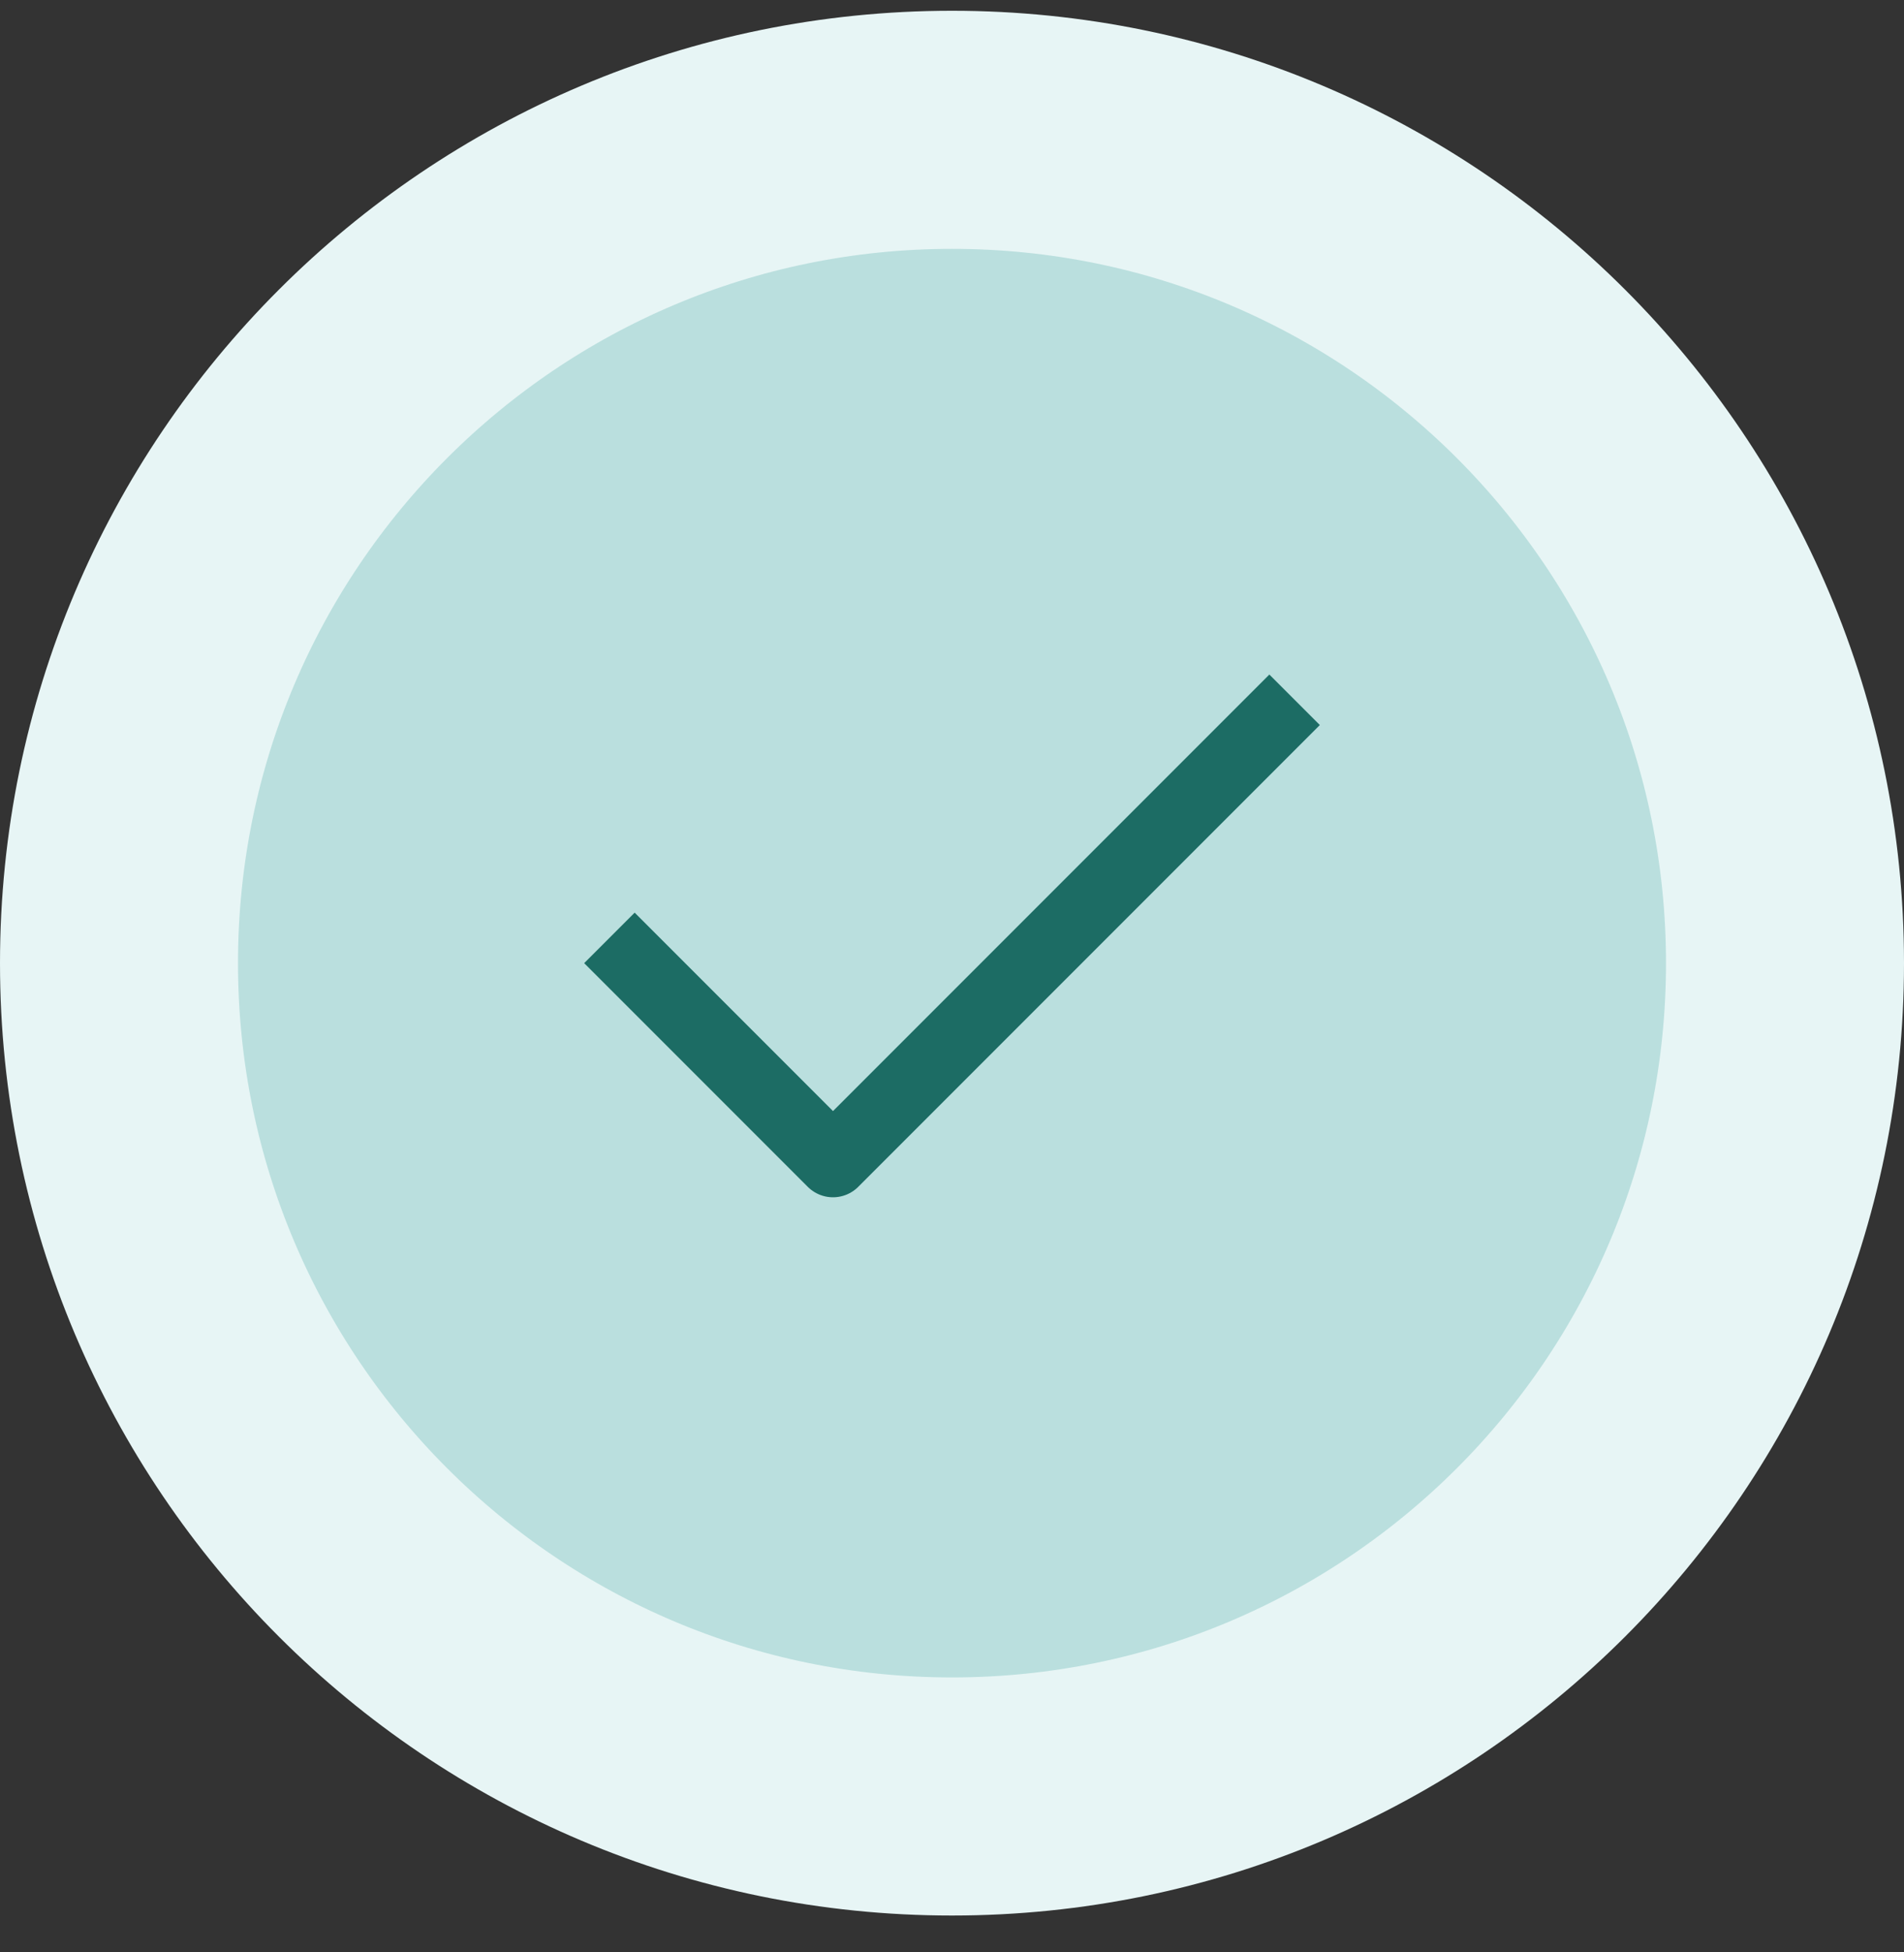 <svg width="40" height="41" viewBox="0 0 40 41" fill="none" xmlns="http://www.w3.org/2000/svg">
<rect x="0" y="0" width="40" height="41" fill="#333333" stroke="none"/>
<path d="M2.5 20.226C2.5 10.562 10.335 2.726 20 2.726C29.665 2.726 37.5 10.562 37.5 20.226C37.5 29.891 29.665 37.726 20 37.726C10.335 37.726 2.5 29.891 2.5 20.226Z" fill="#BADFDE"/>
<path d="M2.5 20.226C2.5 10.562 10.335 2.726 20 2.726C29.665 2.726 37.5 10.562 37.5 20.226C37.5 29.891 29.665 37.726 20 37.726C10.335 37.726 2.5 29.891 2.5 20.226Z" stroke="#E7F5F5" stroke-width="5"/>
<path d="M26.667 15.226L17.5 24.393L13.333 20.226" stroke="#1C6C64" stroke-width="1.5" stroke-linecap="square" stroke-linejoin="round"/>
</svg>
